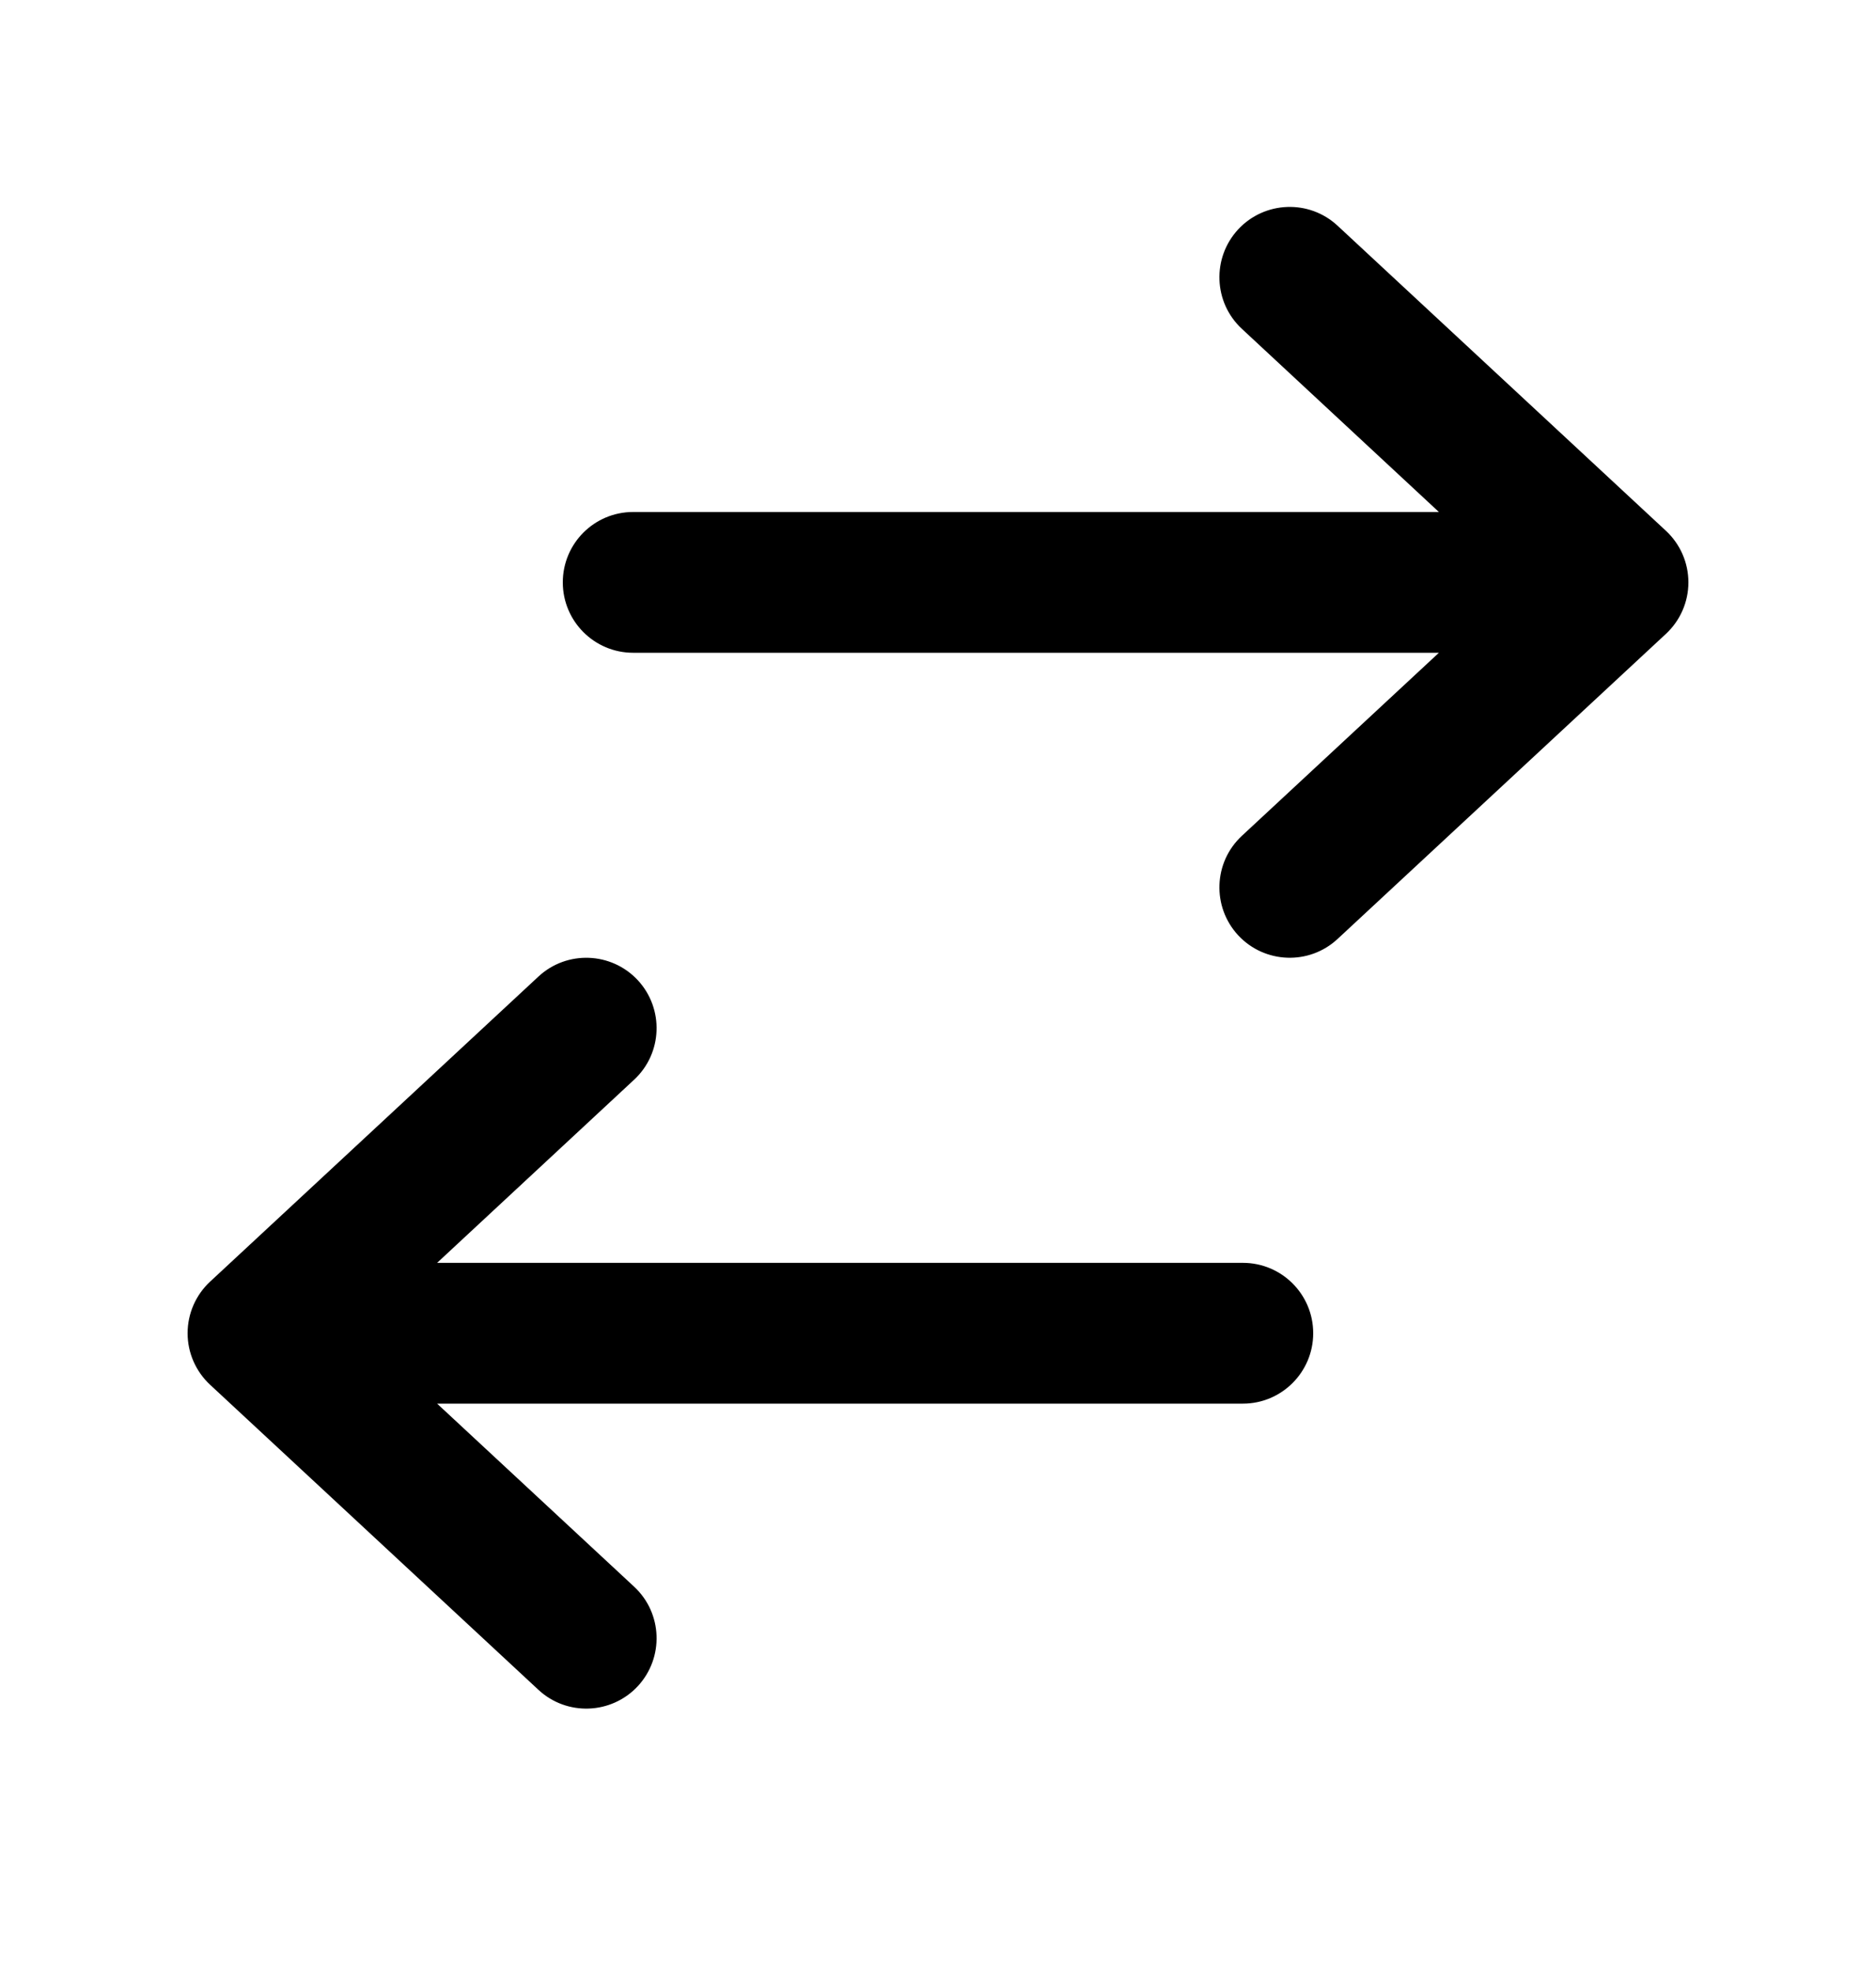 <svg width="20" height="21" viewBox="0 0 20 21" fill="none" xmlns="http://www.w3.org/2000/svg">
<path fill-rule="evenodd" clip-rule="evenodd" d="M13.2 2.444C12.919 2.748 12.936 3.222 13.24 3.504L15.34 5.455L6.75 5.455C6.336 5.455 6 5.79 6 6.205C6 6.619 6.336 6.955 6.75 6.955L15.34 6.955L13.24 8.905C12.936 9.187 12.919 9.661 13.2 9.965C13.482 10.268 13.957 10.286 14.26 10.004L17.76 6.754C17.913 6.612 18 6.413 18 6.205C18 5.996 17.913 5.797 17.76 5.655L14.26 2.405C13.957 2.123 13.482 2.141 13.2 2.444ZM6.8 10.444C6.518 10.141 6.043 10.123 5.74 10.405L2.24 13.655C2.087 13.797 2 13.996 2 14.205C2 14.413 2.087 14.612 2.24 14.754L5.74 18.004C6.043 18.286 6.518 18.268 6.8 17.965C7.081 17.661 7.064 17.187 6.76 16.905L4.66 14.955H13.25C13.664 14.955 14 14.619 14 14.205C14 13.79 13.664 13.455 13.25 13.455H4.66L6.76 11.504C7.064 11.222 7.081 10.748 6.8 10.444Z" fill="black"/>
</svg>
